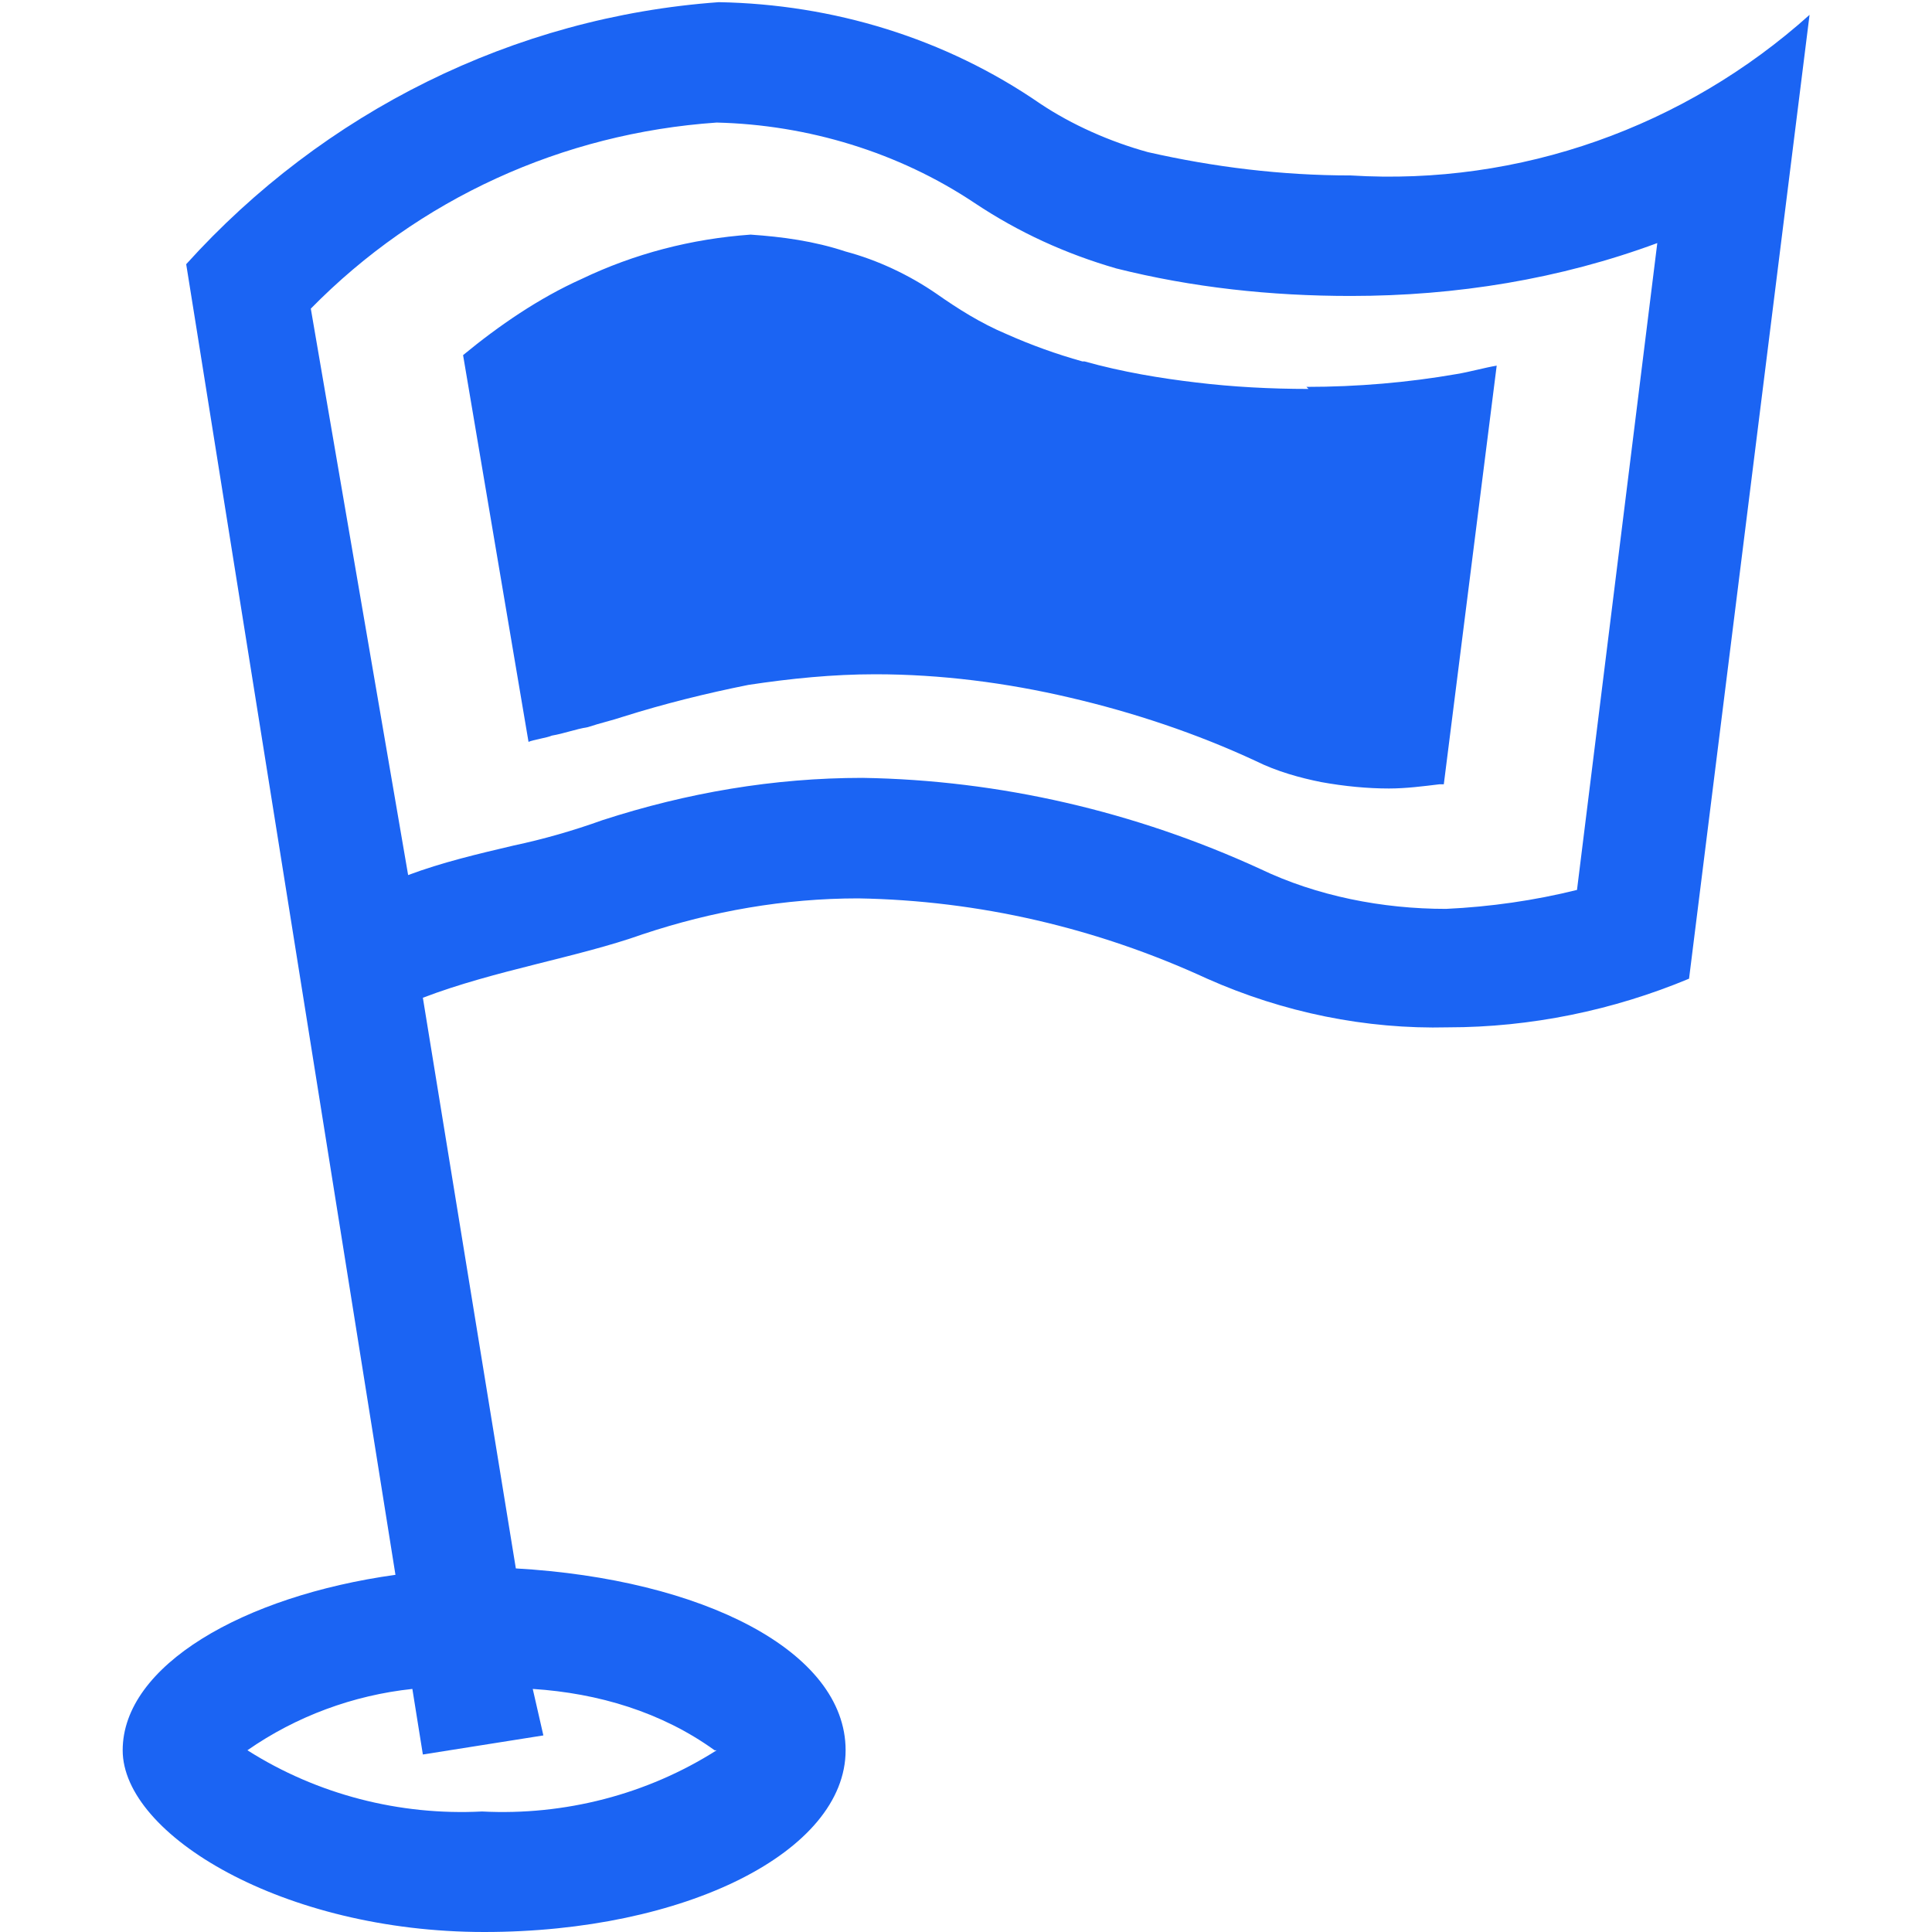 <?xml version="1.0" encoding="UTF-8"?>
<svg width="16px" height="16px" viewBox="0 0 16 16" version="1.1" xmlns="http://www.w3.org/2000/svg" xmlns:xlink="http://www.w3.org/1999/xlink">
    <title></title>
    <g id="nexusAI" stroke="none" stroke-width="1" fill="none" fill-rule="evenodd">
        <g id="AGENT01" transform="translate(-331, -93)" fill-rule="nonzero">
            <g id="-9" transform="translate(331, 90)">
                <g id="1.1" transform="translate(0, 3)">
                    <rect id="" fill="#000000" opacity="0" x="0" y="0" width="16" height="16"></rect>
                    <path d="M11.187,1.453 C10.609,1.453 10.049,1.383 9.507,1.26 C9.191,1.173 8.876,1.033 8.614,0.858 C7.826,0.315 6.898,0.035 5.953,0.018 C4.255,0.14 2.679,0.928 1.542,2.188 L1.629,2.731 L3.275,13.042 C2.014,13.217 1.016,13.794 1.016,14.495 C1.016,15.195 2.347,16 4.01,16 C5.673,16 7.003,15.335 7.003,14.495 C7.003,13.672 5.813,13.077 4.272,12.989 L3.502,8.263 C4.097,8.035 4.78,7.93 5.323,7.737 C5.9,7.545 6.496,7.44 7.108,7.44 C8.106,7.457 9.086,7.685 9.997,8.105 C10.627,8.385 11.31,8.525 11.992,8.508 C12.675,8.508 13.358,8.368 13.988,8.105 L14.986,0.123 C13.953,1.05 12.588,1.54 11.187,1.453 Z M5.935,14.495 C5.358,14.862 4.675,15.037 3.992,15.002 C3.31,15.037 2.627,14.862 2.049,14.495 C2.452,14.214 2.925,14.039 3.415,13.987 L3.502,14.53 L4.5,14.372 L4.412,13.987 C4.955,14.022 5.48,14.179 5.918,14.495 L5.935,14.495 Z M13.06,7.37 C12.71,7.457 12.342,7.51 11.975,7.527 C11.45,7.527 10.907,7.422 10.434,7.195 C9.402,6.722 8.281,6.46 7.143,6.442 C6.408,6.442 5.69,6.565 4.99,6.792 C4.745,6.88 4.5,6.95 4.255,7.002 C3.957,7.072 3.66,7.142 3.38,7.247 L2.574,2.556 C3.467,1.646 4.658,1.103 5.935,1.015 C6.688,1.033 7.441,1.26 8.071,1.681 C8.439,1.926 8.824,2.101 9.244,2.223 C9.874,2.381 10.522,2.451 11.187,2.451 C12.062,2.451 12.92,2.311 13.725,2.013 L13.06,7.37 L13.06,7.37 Z M10.837,3.221 C10.522,3.221 10.207,3.204 9.909,3.168 C9.612,3.133 9.296,3.081 8.981,2.993 L8.964,2.993 C8.749,2.933 8.538,2.857 8.334,2.766 C8.124,2.678 7.931,2.556 7.756,2.433 C7.528,2.276 7.266,2.153 7.003,2.083 C6.741,1.996 6.478,1.961 6.216,1.943 C5.725,1.978 5.253,2.101 4.815,2.311 C4.465,2.468 4.132,2.696 3.835,2.941 L4.377,6.144 C4.412,6.127 4.535,6.109 4.57,6.092 C4.675,6.074 4.763,6.039 4.868,6.022 C4.973,5.987 5.06,5.969 5.165,5.934 C5.498,5.829 5.848,5.742 6.198,5.672 C6.548,5.619 6.898,5.584 7.248,5.584 C7.791,5.584 8.334,5.654 8.859,5.777 C9.384,5.899 9.909,6.074 10.399,6.302 C10.574,6.389 10.767,6.442 10.942,6.477 C11.135,6.512 11.327,6.53 11.502,6.53 C11.642,6.53 11.782,6.512 11.922,6.495 L11.957,6.495 L12.395,3.028 C12.29,3.046 12.167,3.081 12.062,3.098 C11.66,3.168 11.24,3.204 10.819,3.204 L10.837,3.221 Z" id="" fill="#1B64F3"></path>
                </g>
            </g>
        </g>
    </g>
</svg>
